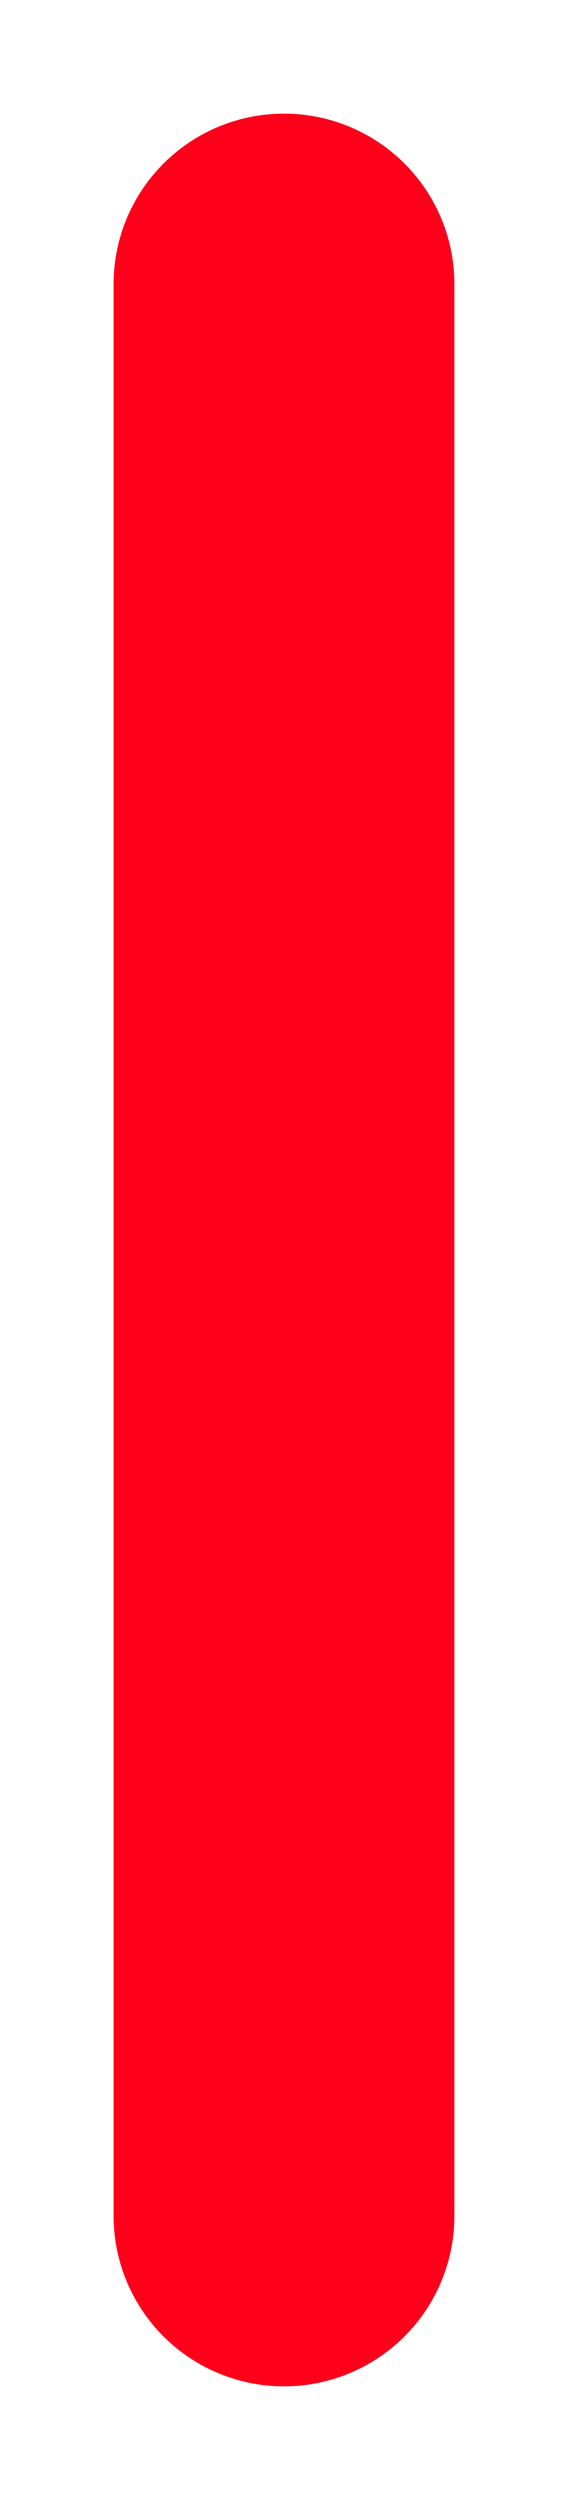 ﻿<?xml version="1.0" encoding="utf-8"?>
<svg version="1.1" xmlns:xlink="http://www.w3.org/1999/xlink" width="5px" height="22px" xmlns="http://www.w3.org/2000/svg">
  <g transform="matrix(1 0 0 1 -1376 -251 )">
    <path d="M 1377 253.5  A 1.5 1.5 0 0 1 1378.5 252 A 1.5 1.5 0 0 1 1380 253.5 L 1380 270.5  A 1.5 1.5 0 0 1 1378.5 272 A 1.5 1.5 0 0 1 1377 270.5 L 1377 253.5  Z " fill-rule="nonzero" fill="#ff001b" stroke="none" />
  </g>
</svg>